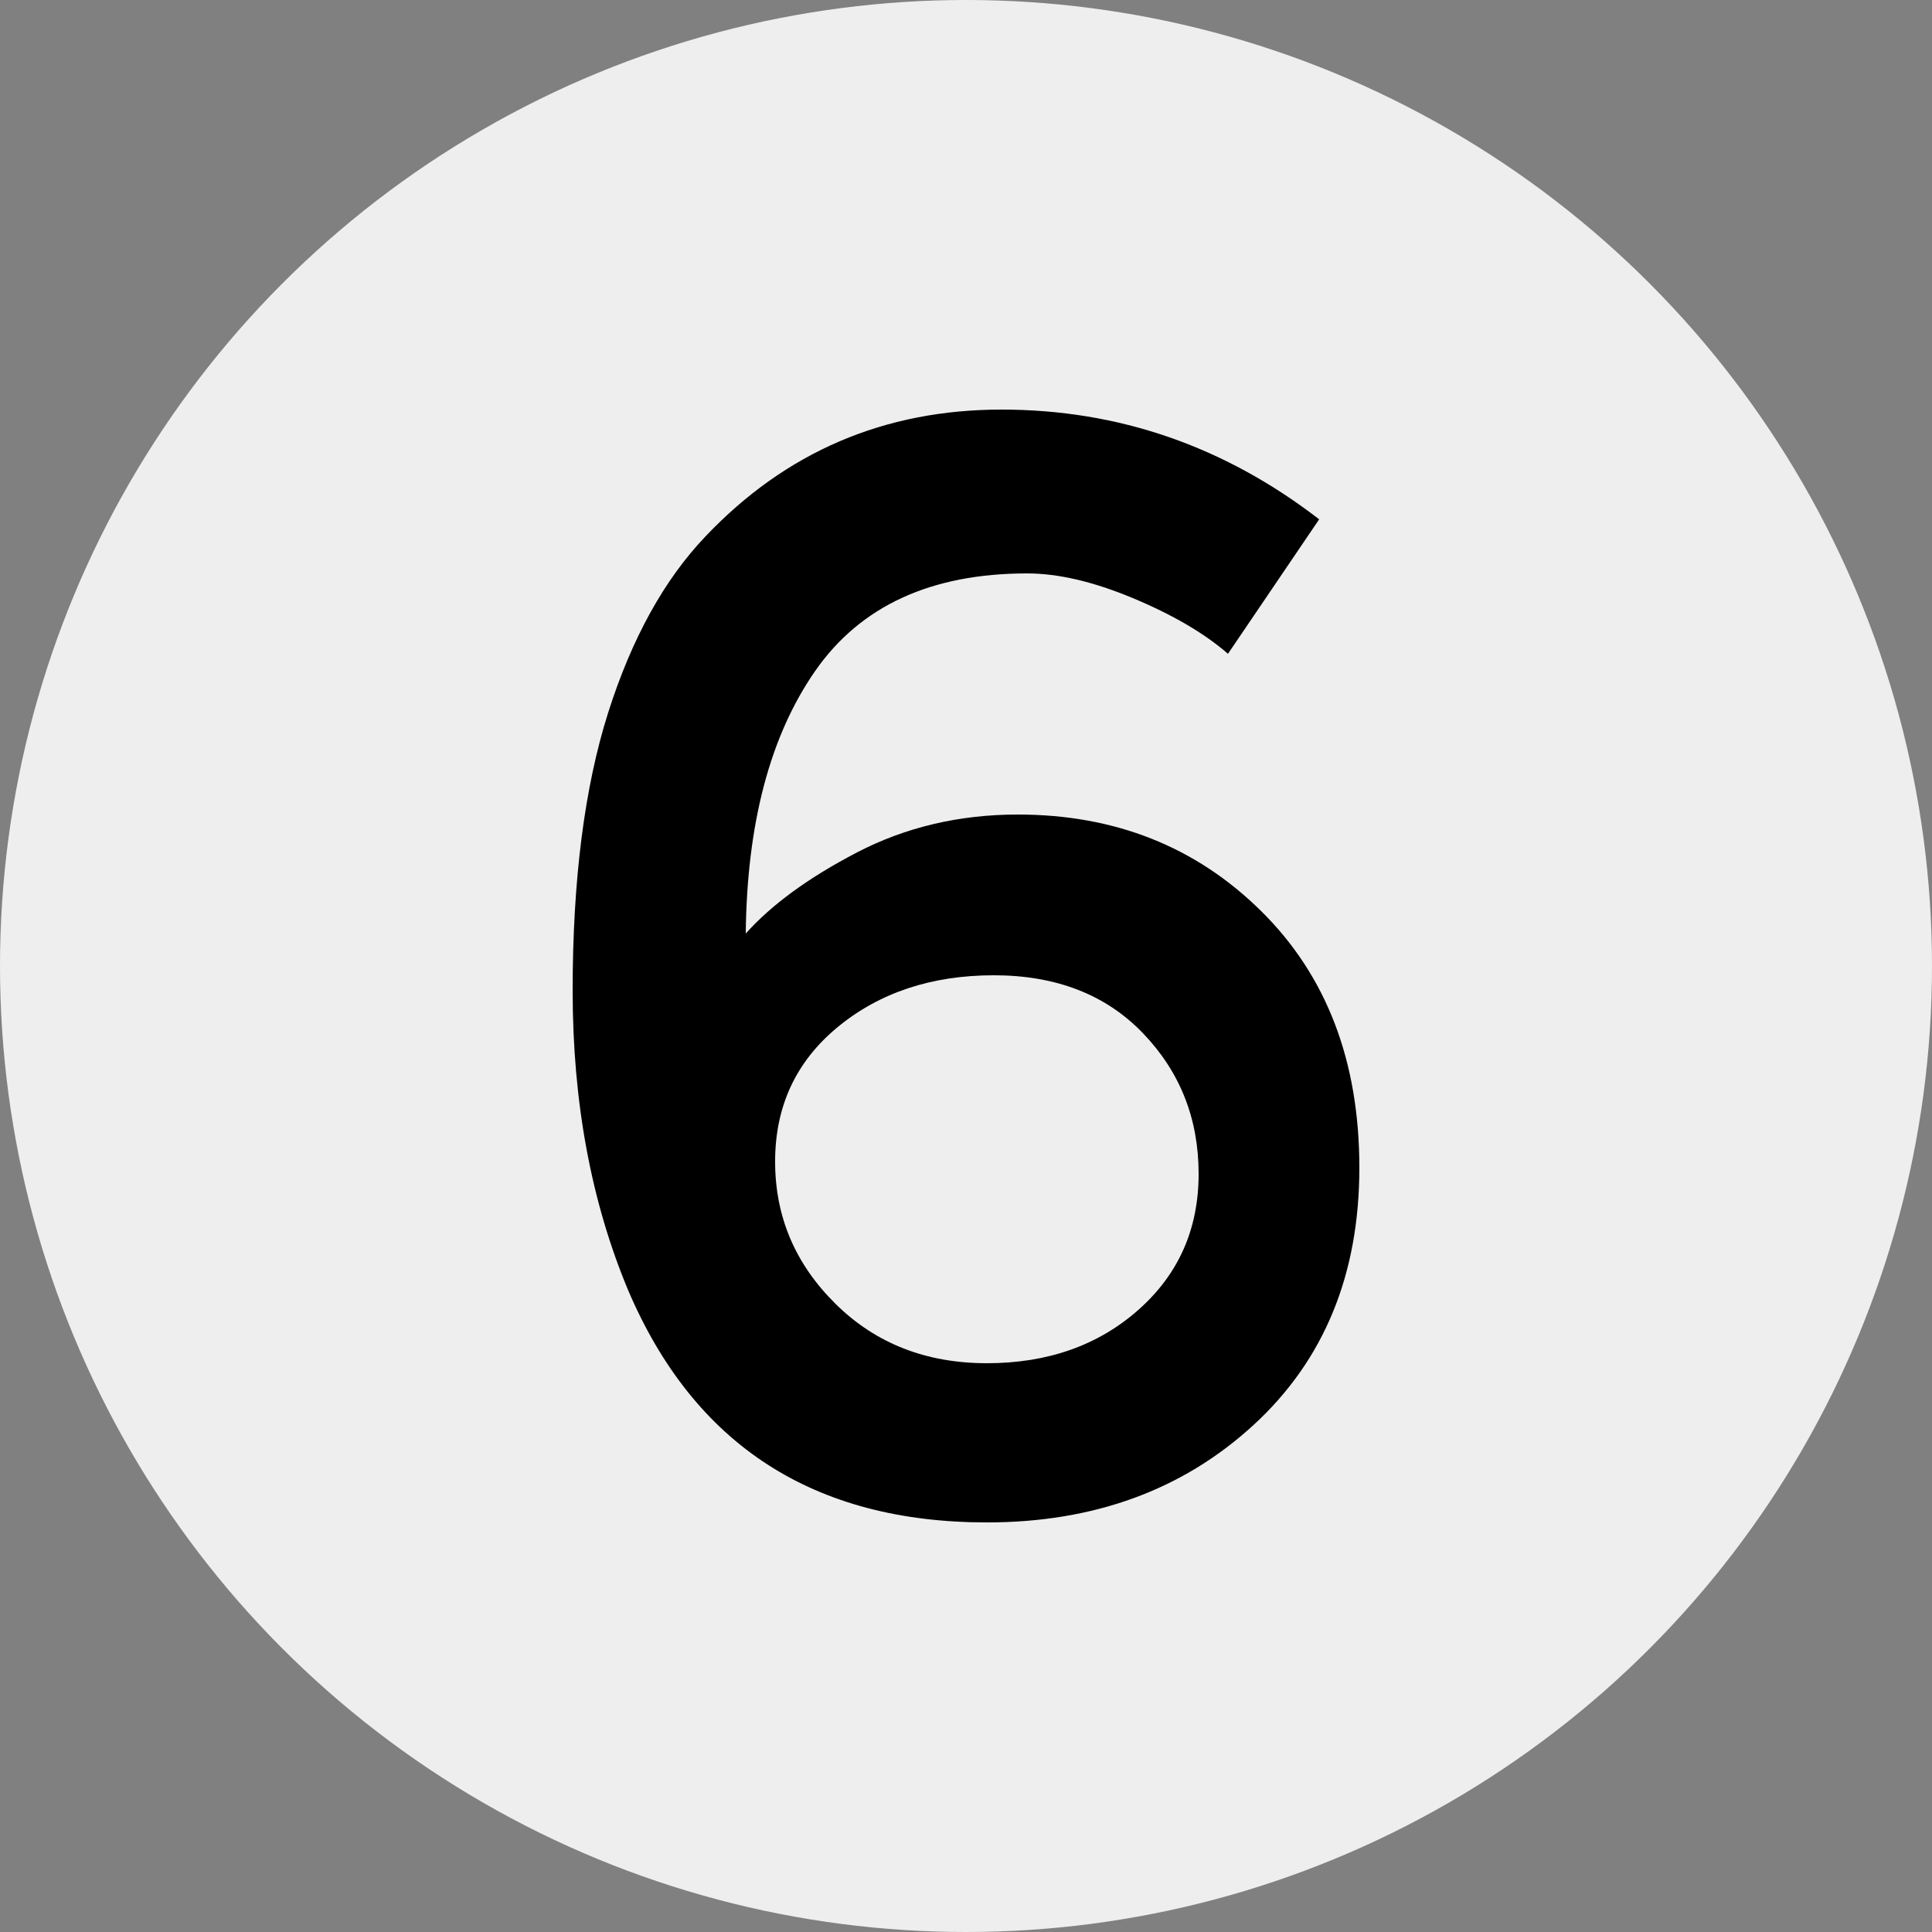 <?xml version="1.0" encoding="utf-8"?>
<!-- Generator: Adobe Illustrator 21.1.0, SVG Export Plug-In . SVG Version: 6.00 Build 0)  -->
<svg version="1.1" id="Calque_1" xmlns="http://www.w3.org/2000/svg" xmlns:xlink="http://www.w3.org/1999/xlink" x="0px" y="0px"
	 viewBox="0 0 500 500" style="enable-background:new 0 0 500 500;" xml:space="preserve">
<rect x="0" y="0" width="500" height="500" fill="#808080" stroke="none"/>
<style type="text/css">
	.st0{fill:#EEEEEE;}
</style>
<g>
	<circle class="st0" cx="250" cy="250" r="250"/>
</g>
<g>
	<path d="M265.8,148.4c-24.8,0-43.1,8.4-54.8,25.2c-11.7,16.8-17.7,39.5-18,68c6.7-7.5,16.3-14.5,28.8-21
		c12.5-6.5,26.4-9.8,41.6-9.8c25.1,0,46.1,8.3,63,25c16.9,16.7,25.4,38.8,25.4,66.4c0,27.6-9.1,49.8-27.4,66.6
		c-18.3,16.8-41.3,25.2-69,25.2c-44.8,0-75.7-20-92.8-60c-9.6-22.9-14.4-48.8-14.4-77.6s3.1-52.8,9.2-72
		c6.1-19.2,14.5-34.4,25.2-45.6c20.8-21.9,46.3-32.8,76.6-32.8c30.3,0,57.7,9.5,82.2,28.4l-23.6,34.8c-6.1-5.3-14.3-10.1-24.6-14.4
		C282.9,150.5,273.8,148.4,265.8,148.4z M257.2,252.4c-16.1,0-29.6,4.5-40.4,13.4c-10.8,8.9-16.2,20.5-16.2,34.8
		c0,14.3,5.2,26.5,15.6,36.8c10.4,10.3,23.5,15.4,39.2,15.4c15.7,0,28.8-4.6,39.2-13.8c10.4-9.2,15.6-20.9,15.6-35.2
		c0-14.3-4.8-26.4-14.4-36.4C286.2,257.4,273.3,252.4,257.2,252.4z"/>
</g>
</svg>
